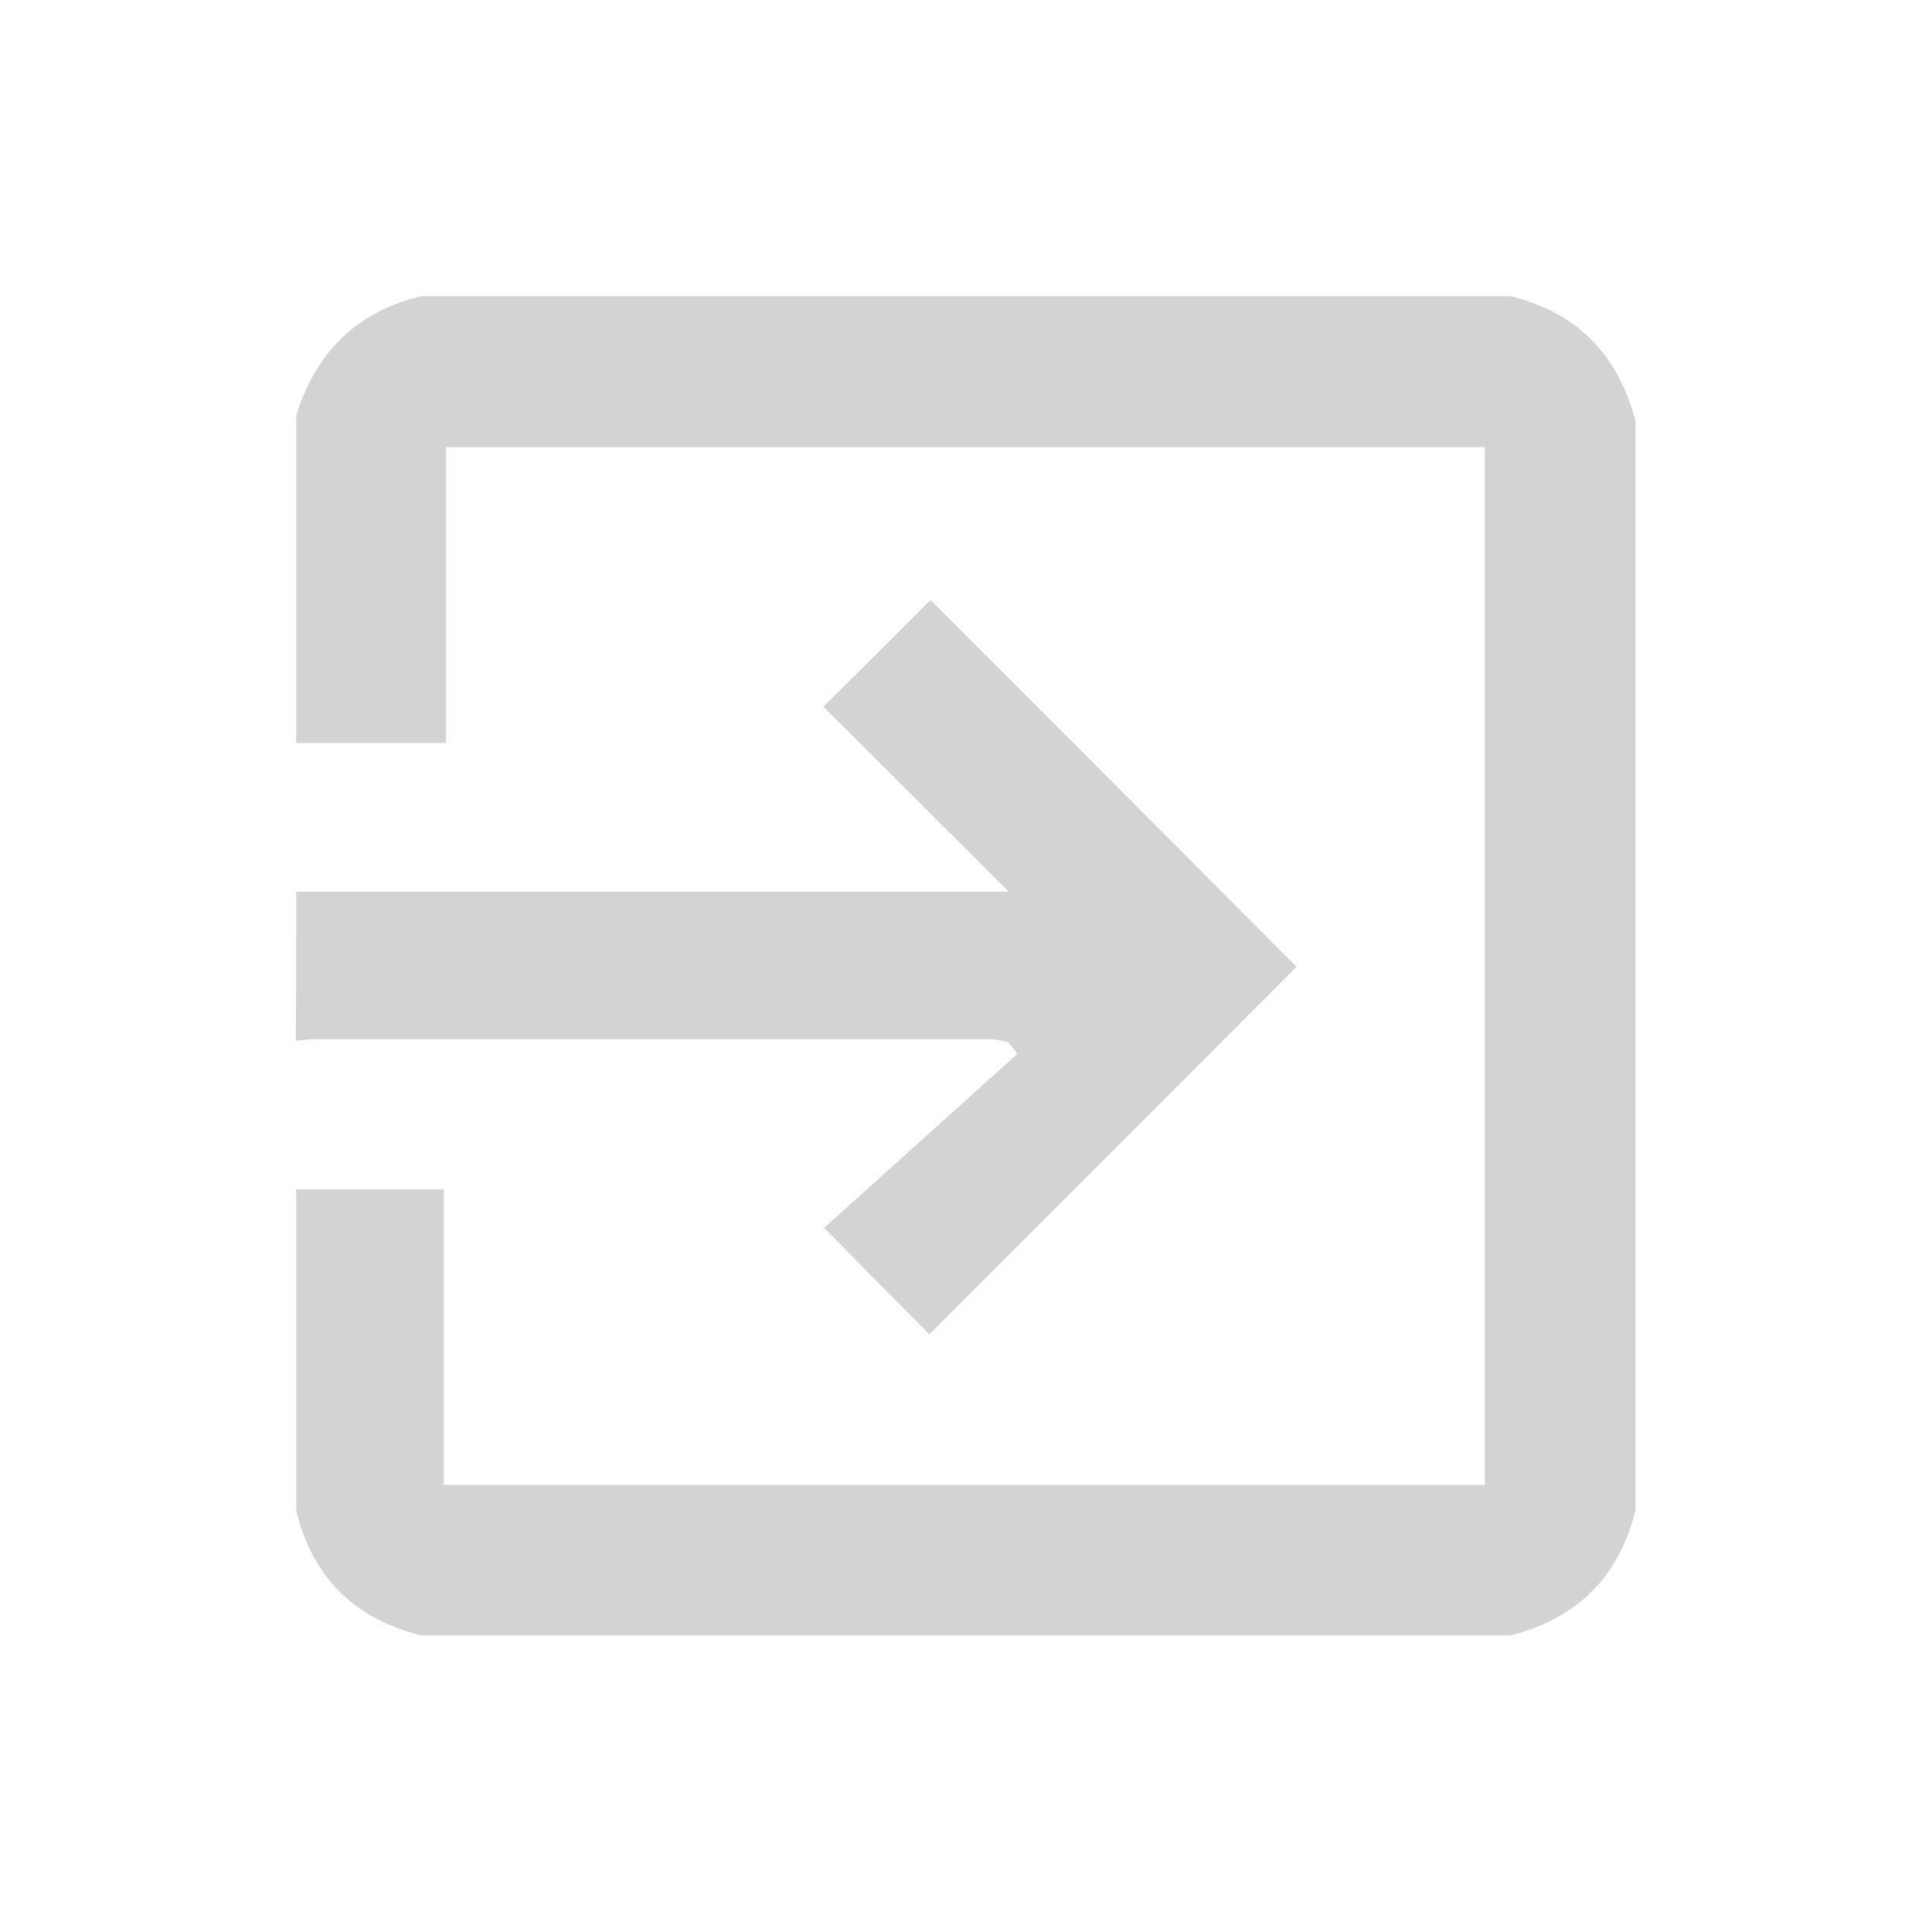 <?xml version="1.0" encoding="utf-8"?>
<!-- Generator: Adobe Illustrator 22.1.0, SVG Export Plug-In . SVG Version: 6.00 Build 0)  -->
<svg version="1.1" id="Capa_1" xmlns="http://www.w3.org/2000/svg" xmlns:xlink="http://www.w3.org/1999/xlink" x="0px" y="0px"
	 viewBox="0 0 512 512" style="enable-background:new 0 0 512 512;" xml:space="preserve">
<style type="text/css">
	.st0{fill:#d3d3d3;}
</style>
<g id="zut7kl_6_">
	<g>
		<path class="st0" d="M78.5,315.2c12.8,0,25.6,0,39.1,0c0,26.4,0,52.1,0,78.3c92.2,0,183.8,0,275.9,0c0-91.4,0-183,0-275
			c-91.5,0-183.1,0-275.3,0c0,25.8,0,51.4,0,78.4c-13.7,0-26.7,0-39.7,0c0-28.9,0-57.9,0-86.8c5.2-16.6,15.9-27.5,33.1-31.6
			c96.2,0,192.5,0,288.7,0c17.7,4.3,28.6,15.6,33.1,33.1c0,96.2,0,192.5,0,288.7c-4.4,17.7-15.5,28.6-33.1,33.1
			c-96.2,0-192.5,0-288.7,0c-17.7-4.4-28.8-15.4-33.1-33.1C78.5,372,78.5,343.6,78.5,315.2z"/>
		<path class="st0" d="M78.5,236.3c63,0,126.1,0,188.8,0c-16.6-16.6-33-33-49.1-49c10.6-10.5,19.6-19.5,28.4-28.3
			c32,32,64.6,64.7,97,97.2c-32.2,32.2-64.8,64.9-97.3,97.4c-8.6-8.7-17.5-17.6-27.9-28.2c16.7-15,34-30.6,51.2-46.1
			c-0.8-1.1-1.6-2.2-2.5-3.2c-1.6-0.2-3.3-0.7-4.9-0.7c-59.7,0-119.4,0-179.1,0c-1.6,0-3.1,0.3-4.7,0.4
			C78.5,262.6,78.5,249.4,78.5,236.3z"/>
	</g>
</g>
</svg>
